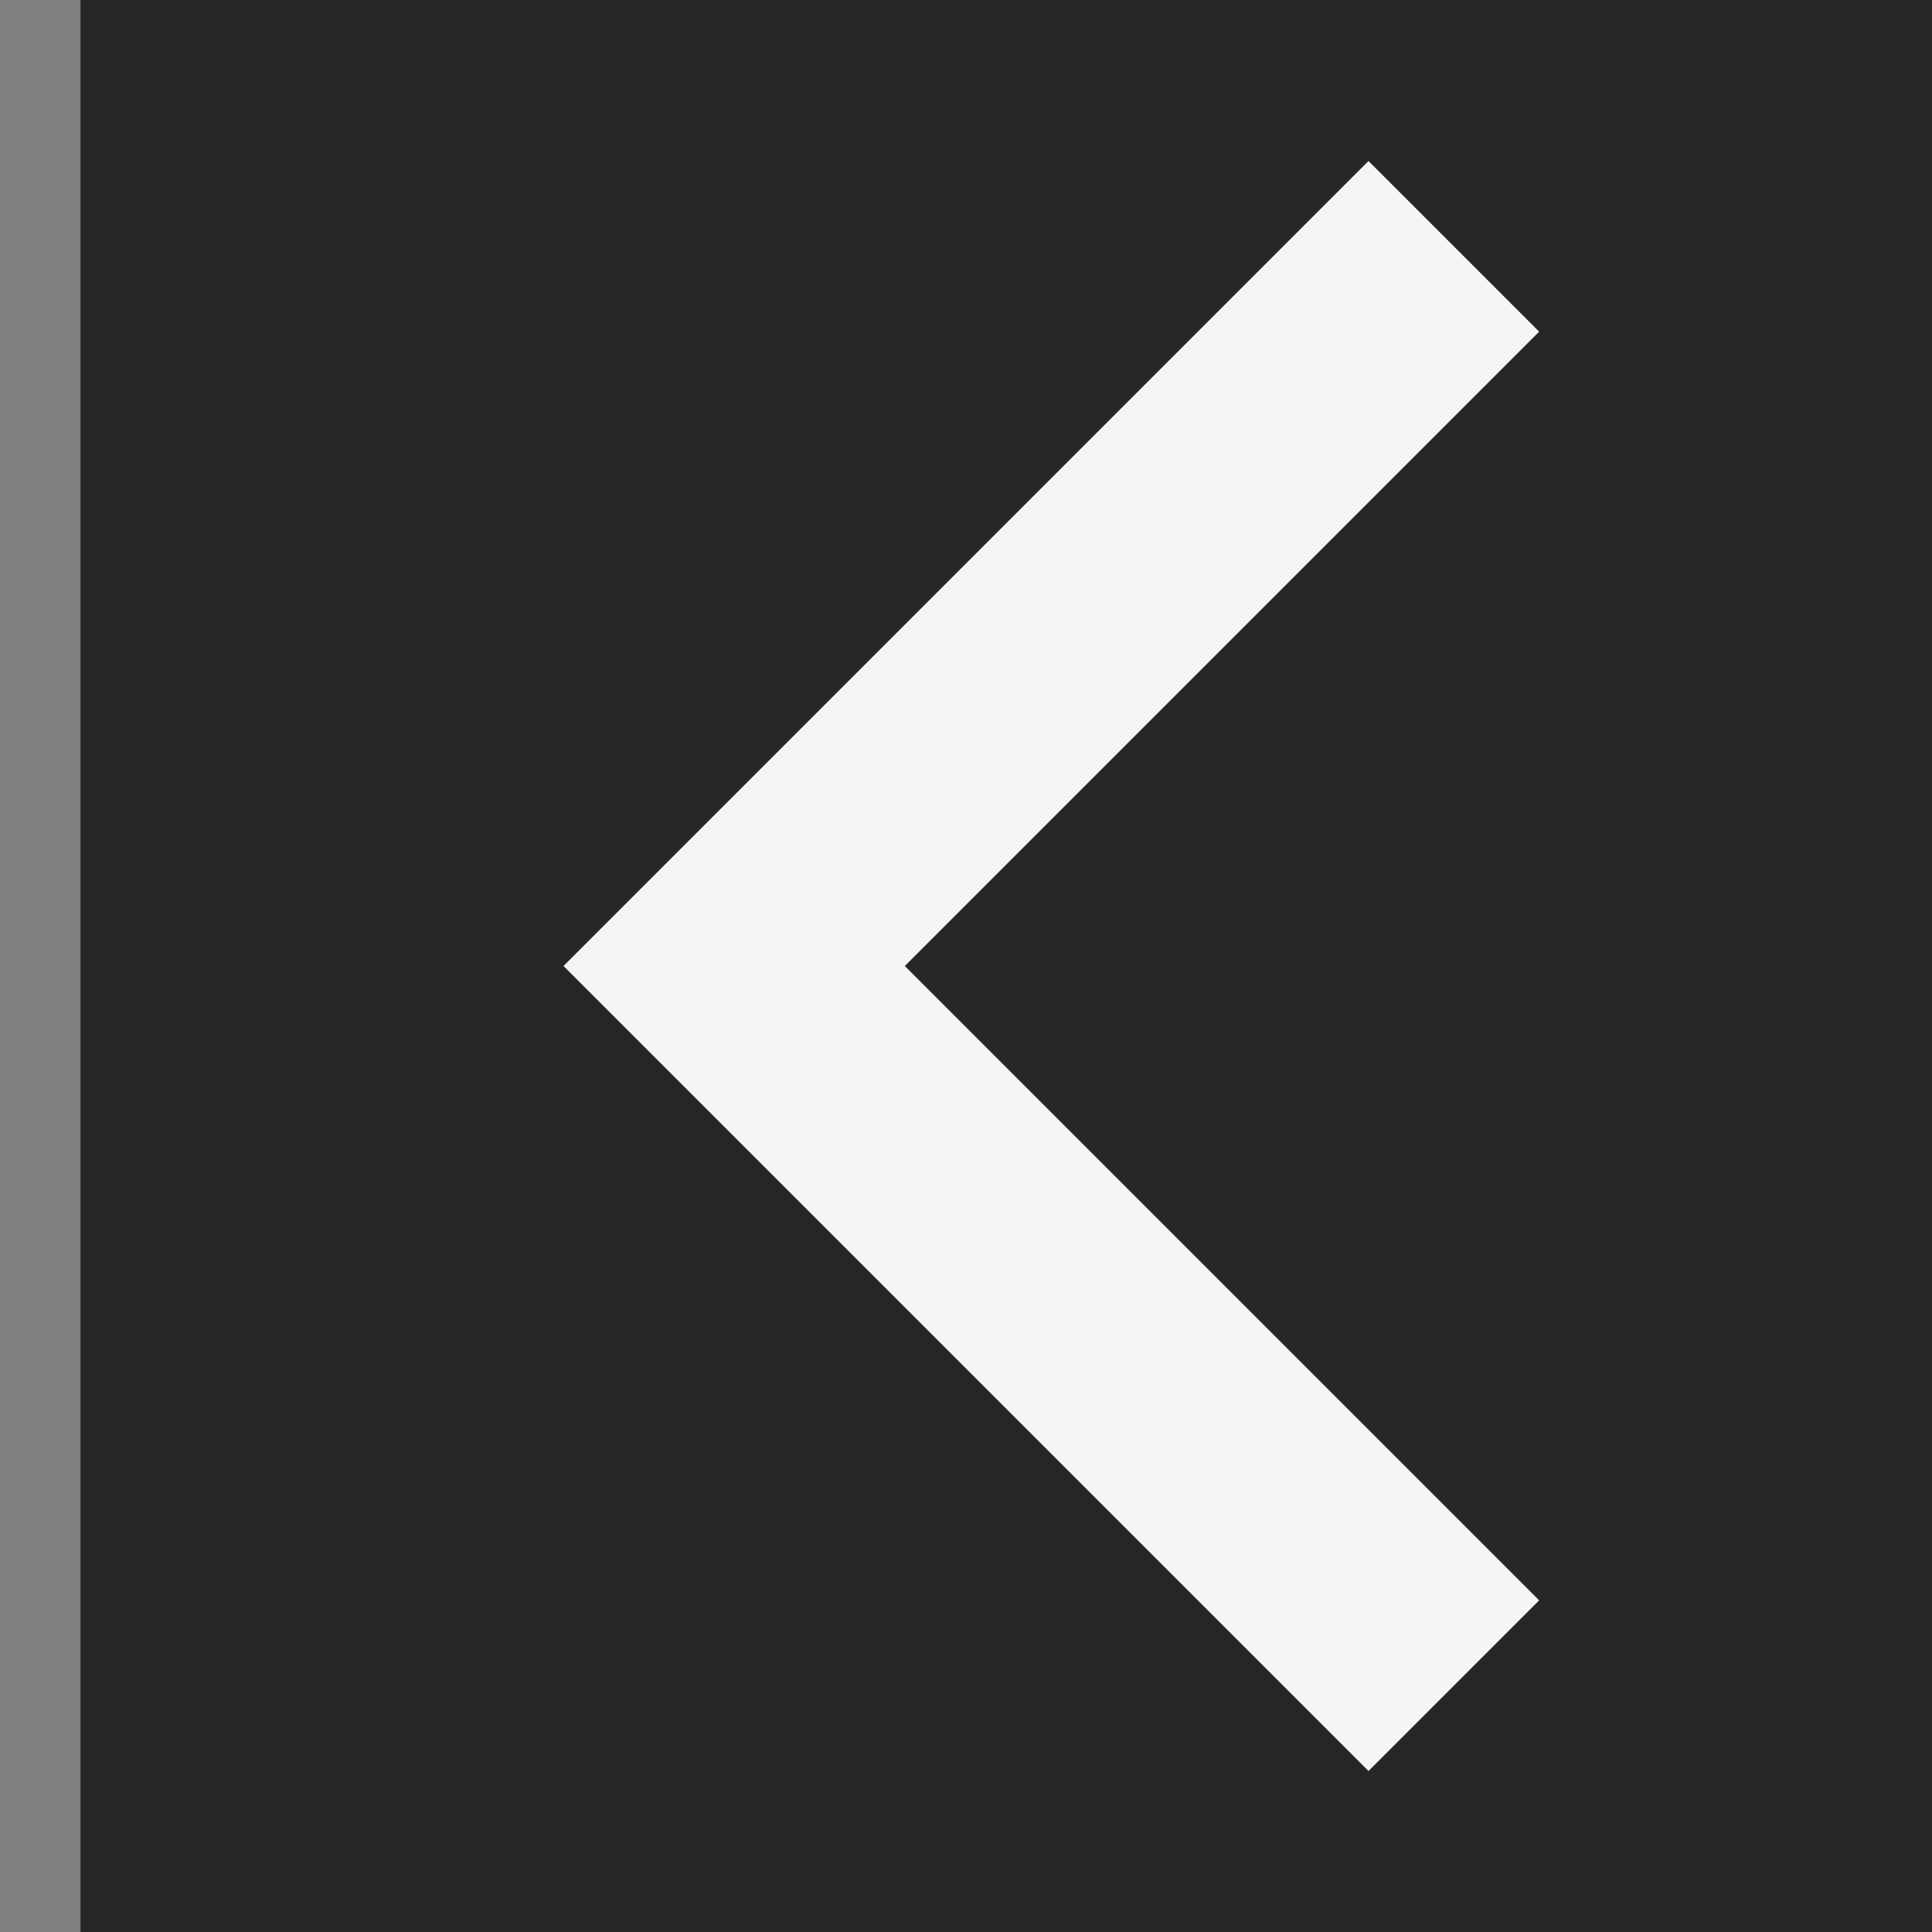 <svg xmlns="http://www.w3.org/2000/svg" width="24" height="24" viewBox="0 0 24 24">
    <rect x="0" y="0" width="24" height="24" fill="#808080" stroke="none"/>
    <path  transform="scale(-1,1) translate(-25,0)" fill="rgba(0,0,0,.7)" d="M0 0h24v24H0z"/>
    <path transform="scale(-1,1) translate(-25,0)" fill="whitesmoke" d="M5.88 4.12L13.76 12l-7.88 7.88L8 22l10-10L8 2z"/>
</svg>